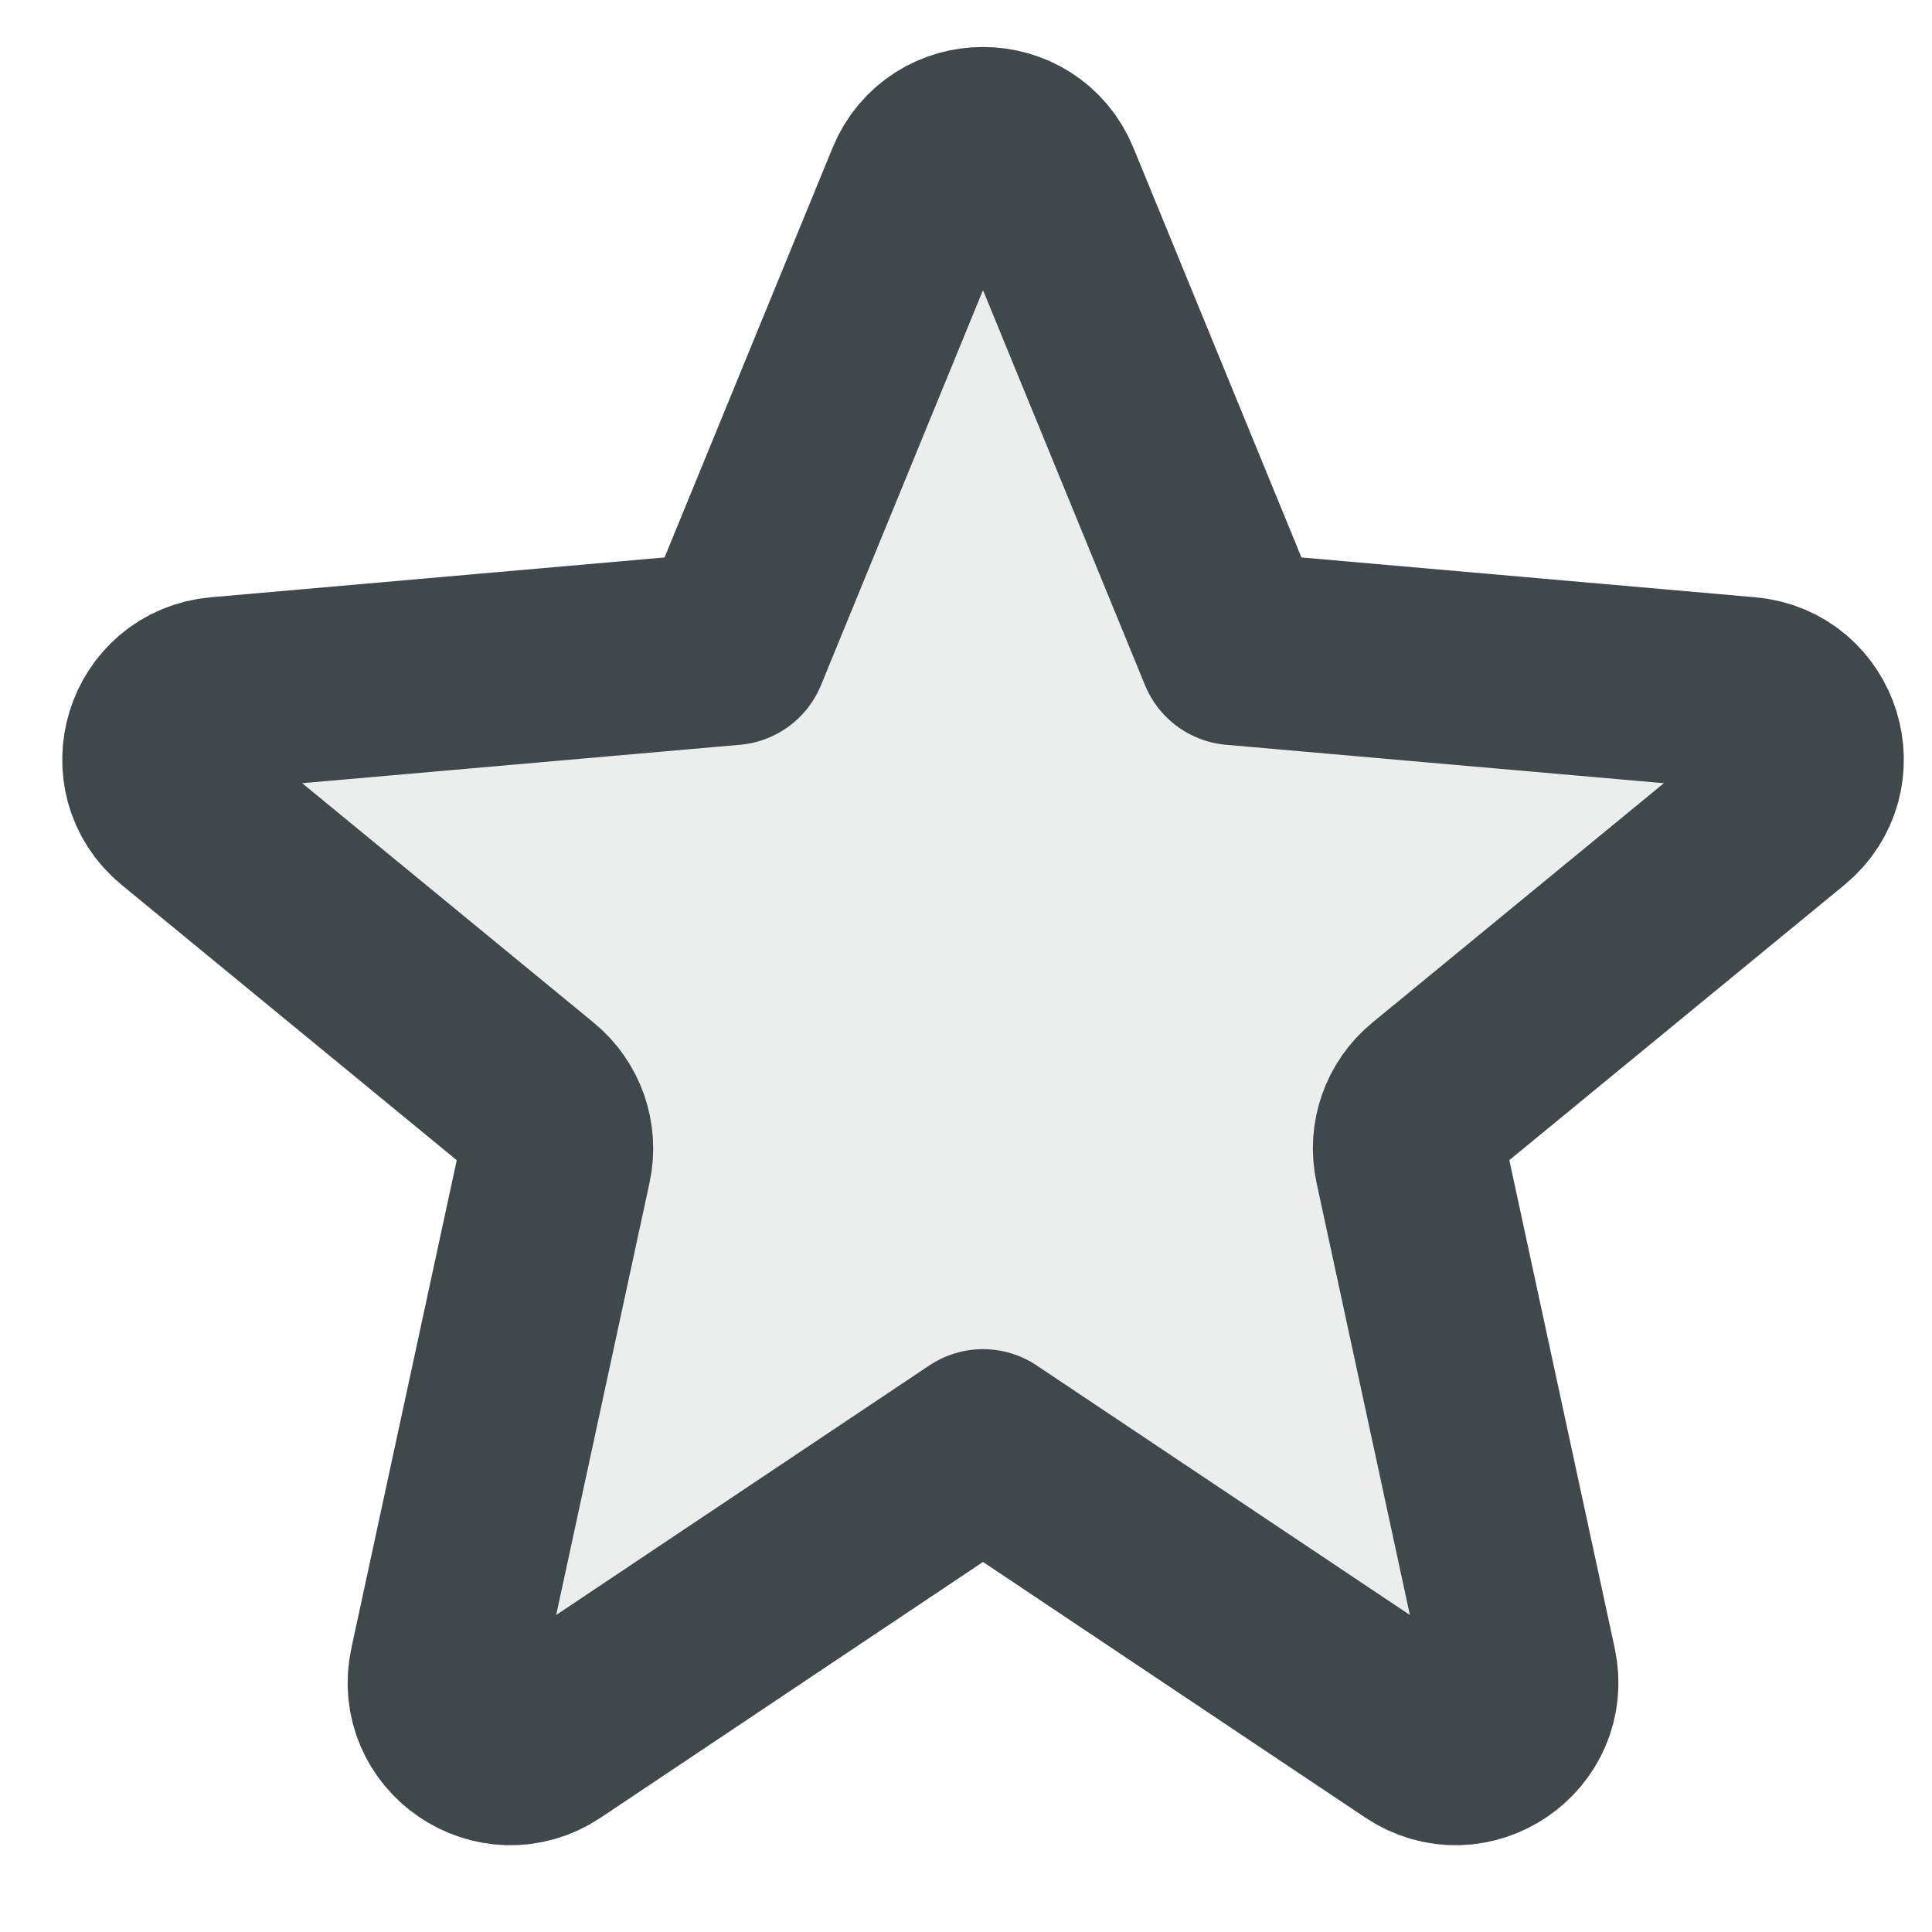 <svg width="25" height="25" viewBox="0 0 25 25" fill="none" xmlns="http://www.w3.org/2000/svg">
<path d="M11.929 2.389C12.219 1.681 13.221 1.681 13.511 2.389L15.973 8.392L22.604 8.974C23.367 9.041 23.664 10 23.072 10.486L18.55 14.2C18.303 14.404 18.19 14.728 18.258 15.041L19.672 21.589C19.834 22.34 19 22.908 18.361 22.48L12.72 18.708L7.08 22.48C6.441 22.908 5.606 22.34 5.769 21.589L7.183 15.041C7.251 14.728 7.138 14.404 6.89 14.2L2.369 10.486C1.777 10 2.074 9.041 2.837 8.974L9.467 8.392L11.929 2.389Z" fill="#3F484A" fill-opacity="0.1"/>
<path d="M11.929 2.389C12.219 1.681 13.221 1.681 13.511 2.389L15.973 8.392L22.604 8.974C23.367 9.041 23.664 10 23.072 10.486L18.55 14.2C18.303 14.404 18.19 14.728 18.258 15.041L19.672 21.589C19.834 22.34 19 22.908 18.361 22.48L12.72 18.708L7.08 22.48C6.441 22.908 5.606 22.34 5.769 21.589L7.183 15.041C7.251 14.728 7.138 14.404 6.89 14.2L2.369 10.486C1.777 10 2.074 9.041 2.837 8.974L9.467 8.392L11.929 2.389Z" stroke="#3F484A" stroke-width="2.5" stroke-linejoin="round"/>
</svg>
